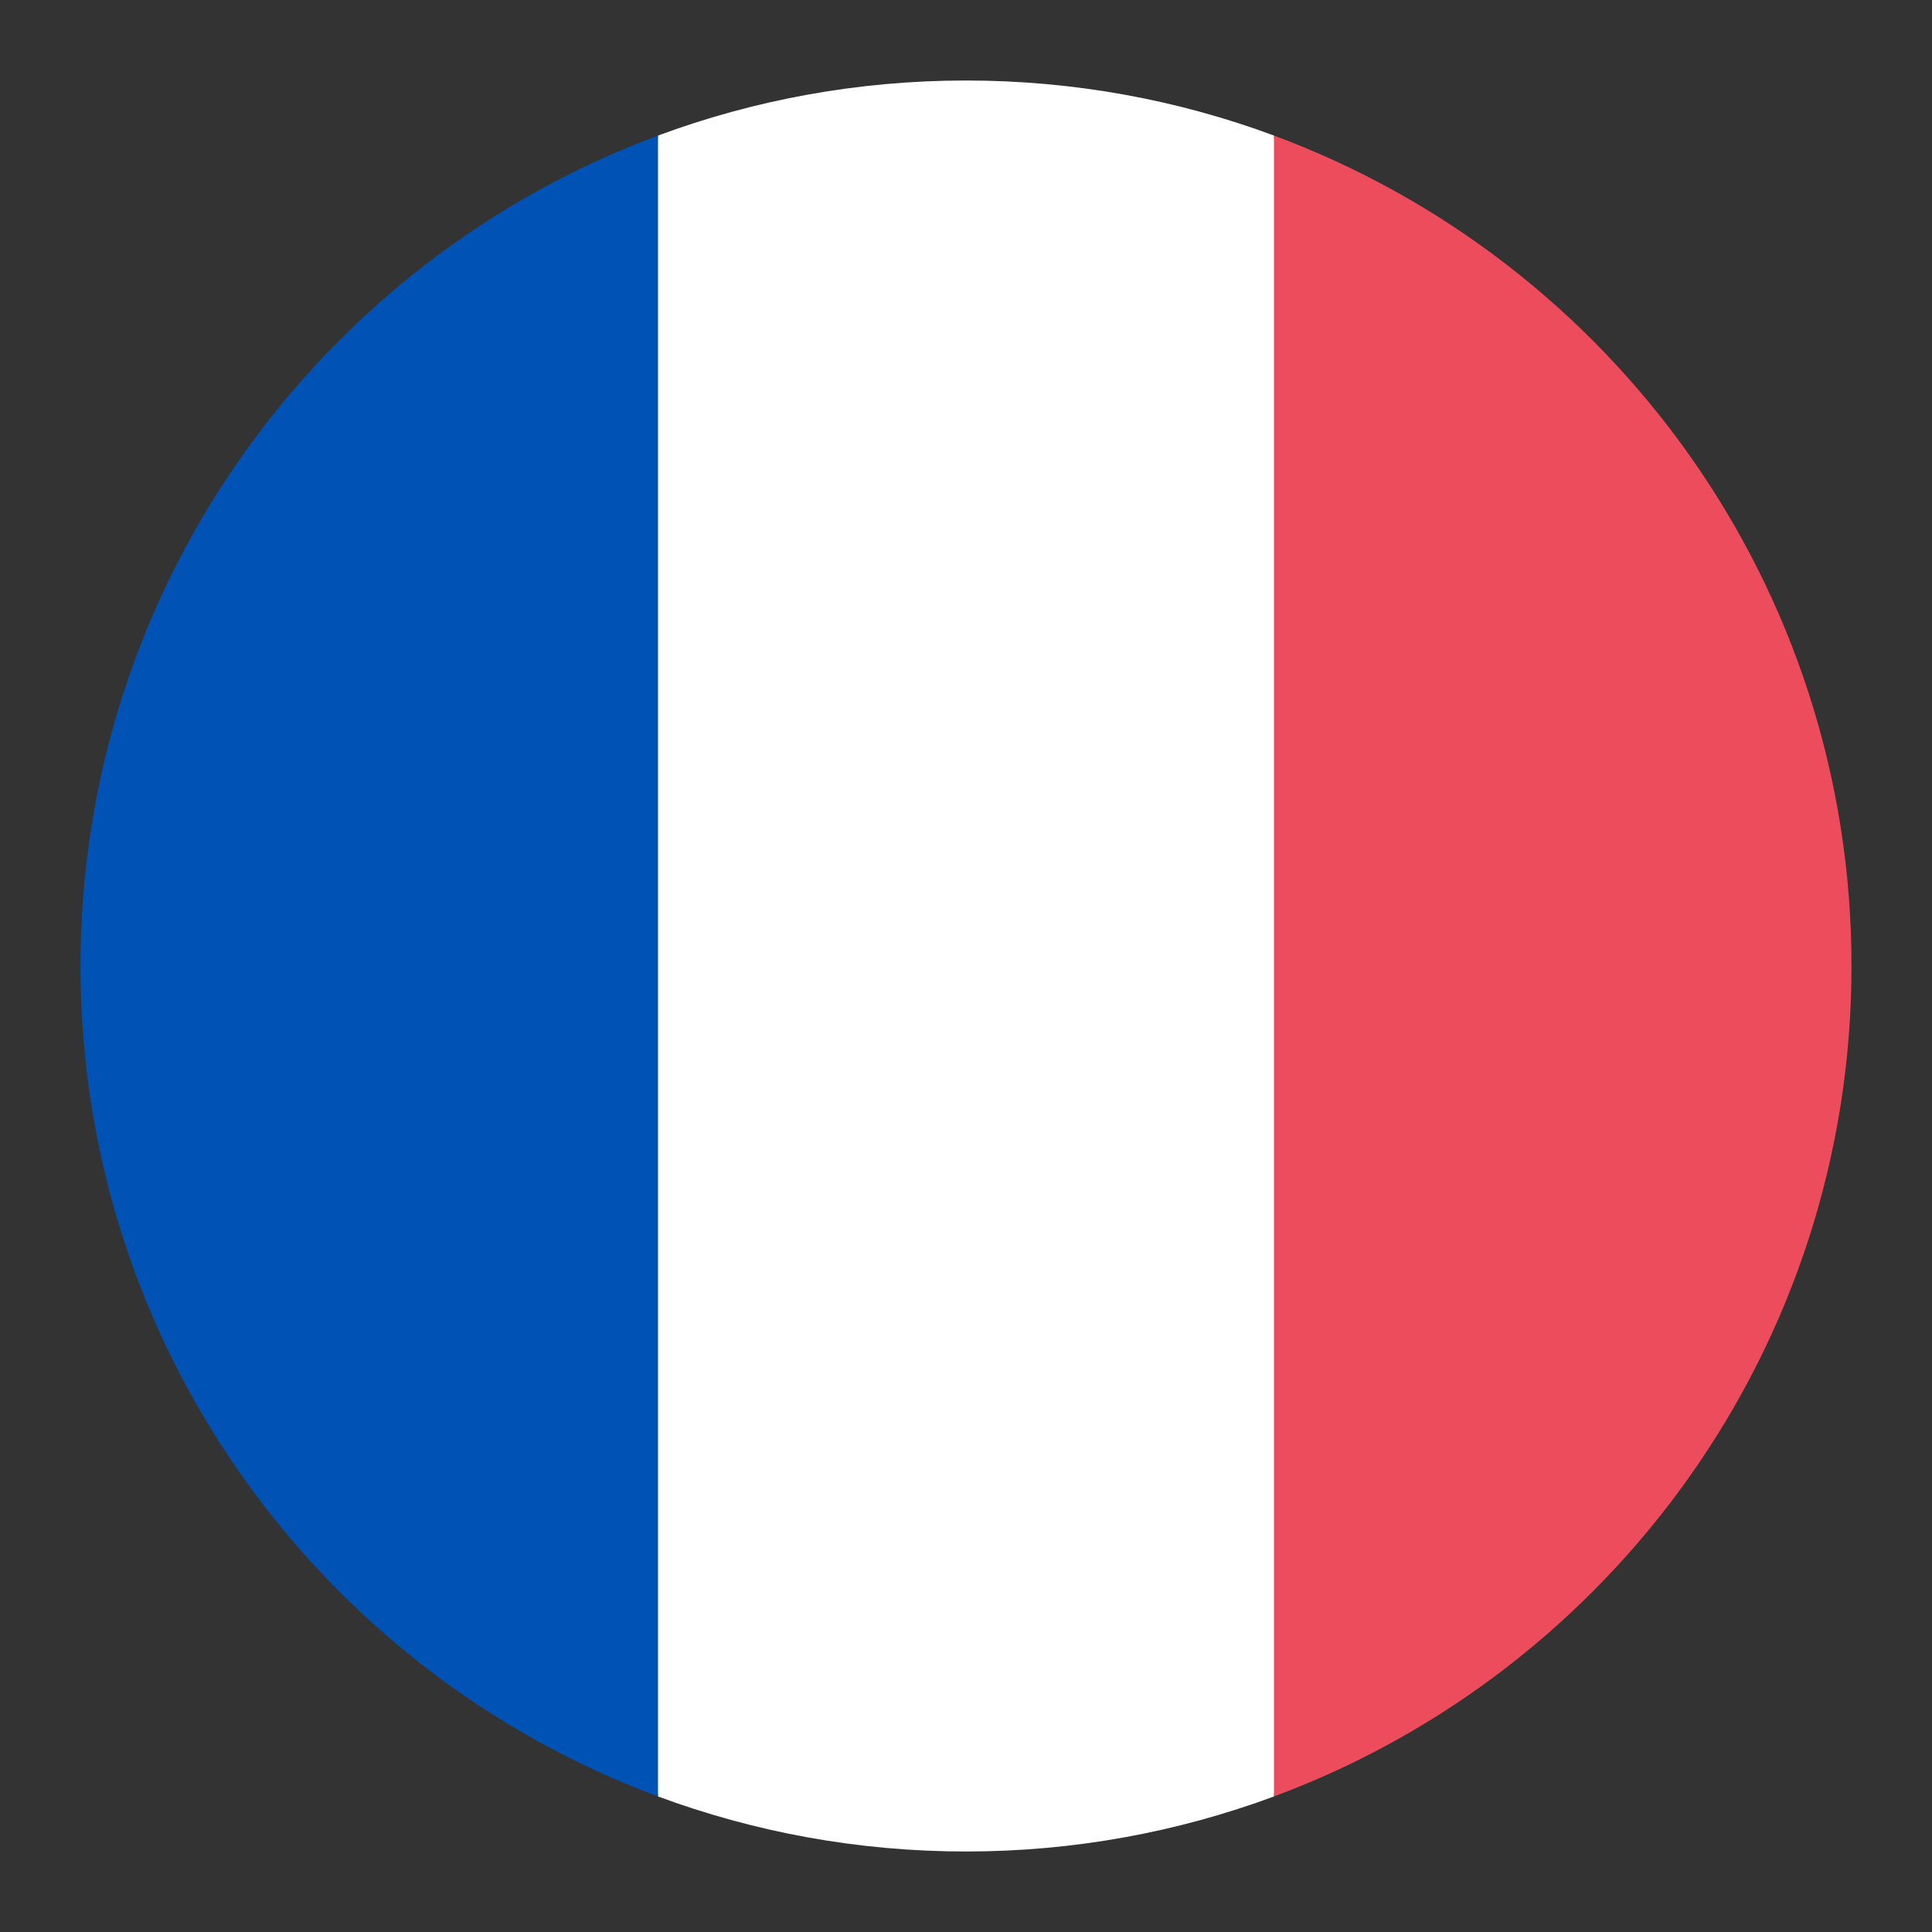 <svg width="24" height="24" viewBox="0 0 24 24" fill="none" xmlns="http://www.w3.org/2000/svg">
<rect x="0" y="0" width="24" height="24" fill="#333333" stroke="none"/>
<path d="M12 23C13.345 23 14.634 22.758 15.826 22.316L16.783 12L15.826 1.684C14.634 1.242 13.345 1 12 1C10.655 1 9.366 1.242 8.174 1.684L7.217 12L8.174 22.316C9.366 22.758 10.655 23 12 23V23Z" fill="white"/>
<path d="M8.174 1.684C3.985 3.238 1 7.27 1 12C1 16.73 3.985 20.762 8.174 22.316V1.684Z" fill="#0052B4"/>
<path d="M15.826 22.316C20.015 20.762 23 16.73 23 12C23 7.27 20.015 3.238 15.826 1.684L15.826 22.316Z" fill="#ED4C5C"/>
</svg>
